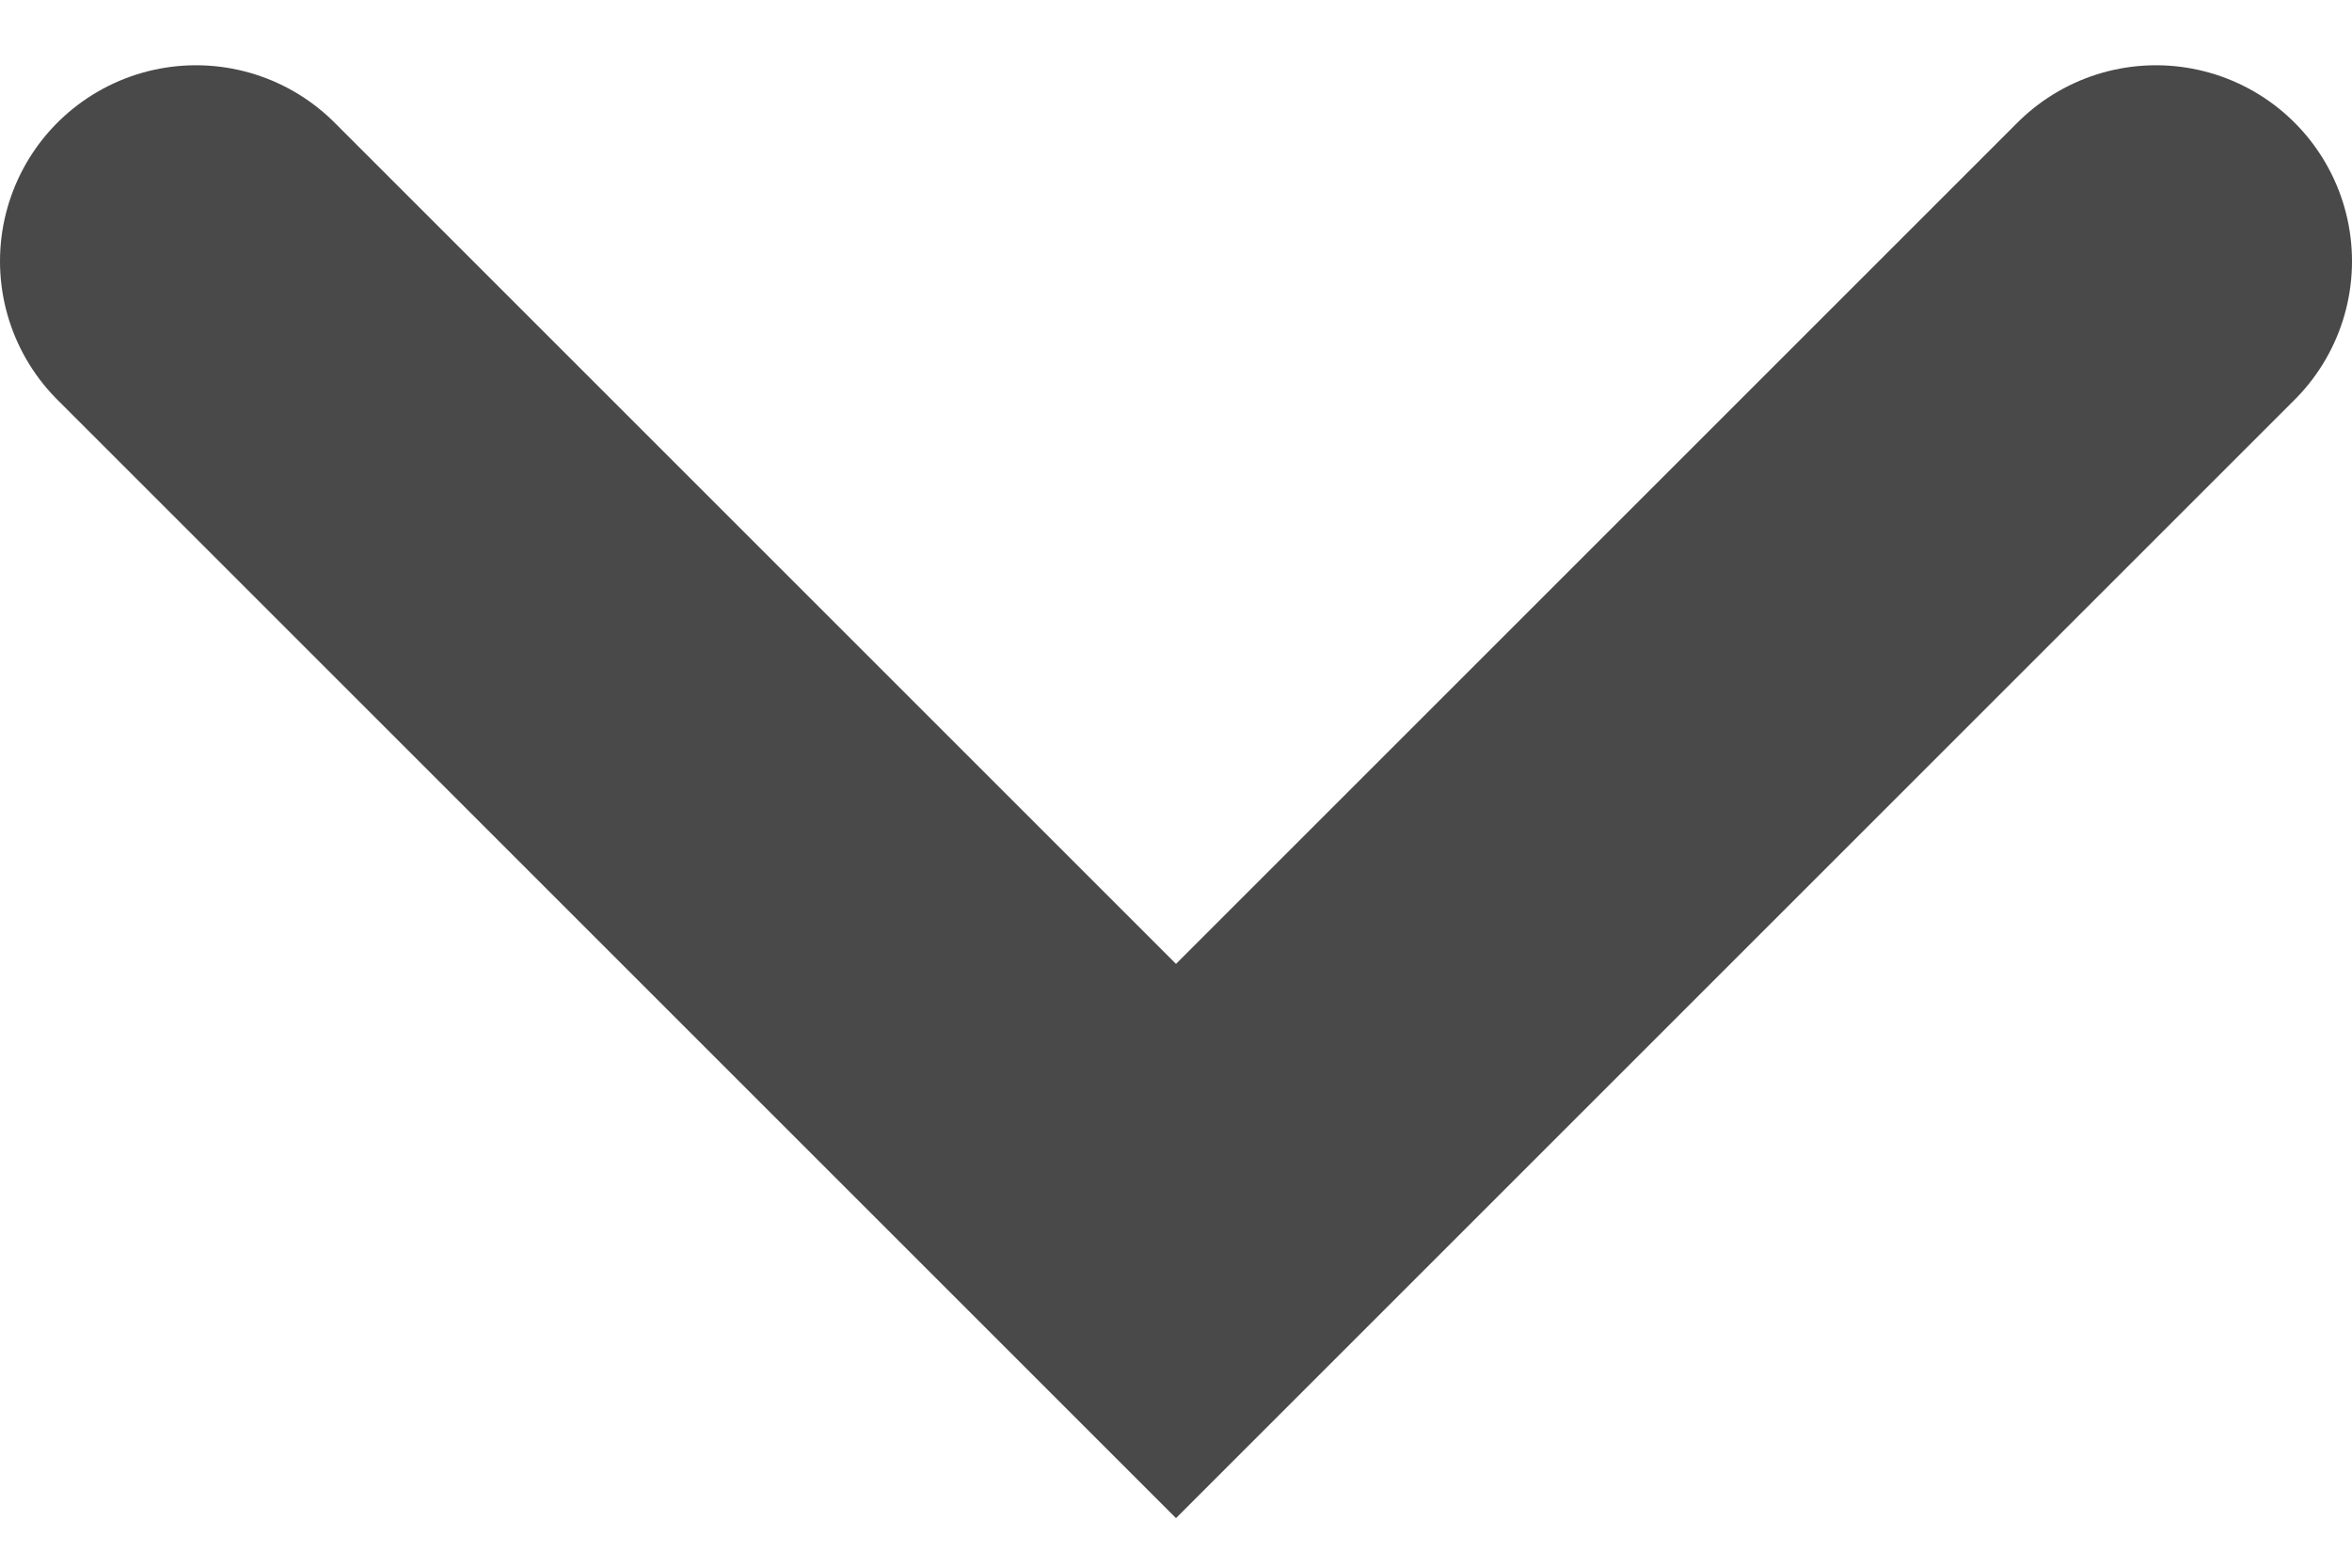 <svg width="12" height="8" viewBox="0 0 12 8" fill="none" xmlns="http://www.w3.org/2000/svg">
<path d="M1 1.333L6 6.333L11 1.333" stroke="#212121" stroke-opacity="0.82" stroke-width="2" stroke-linecap="round"/>
</svg>
